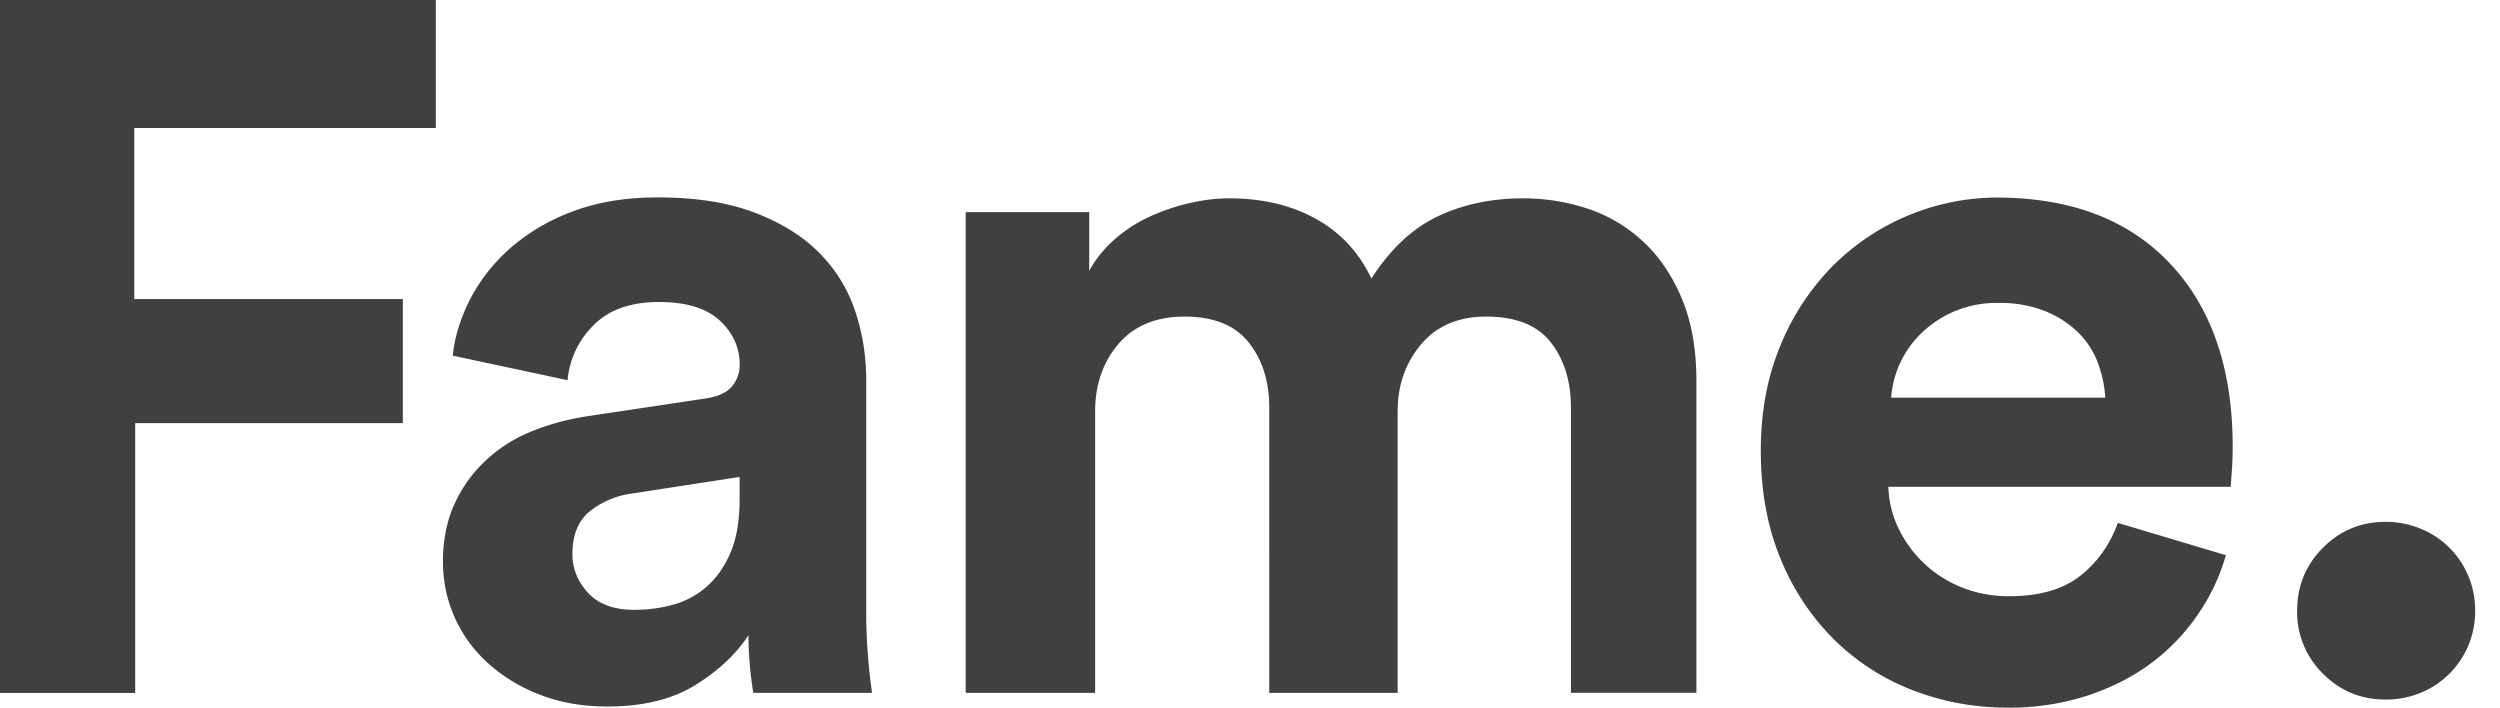 <svg width="53" height="15" viewBox="0 0 53 15" xmlns="http://www.w3.org/2000/svg"><title>Fame.</title><path d="M0 14.69V0h9.24v2.714H2.846V6.34H8.54v2.63H2.866v5.72H0zm9.39-2.777c0-.456.08-.86.238-1.212.158-.35.374-.66.65-.92.274-.263.594-.47.96-.623.363-.15.758-.262 1.185-.33l2.495-.374c.29-.04.488-.128.598-.26a.703.703 0 0 0 .165-.465c0-.36-.14-.67-.42-.932-.283-.263-.713-.394-1.29-.394-.606 0-1.07.166-1.393.497a1.87 1.87 0 0 0-.546 1.16l-2.433-.52c.04-.4.165-.8.37-1.2.207-.4.49-.76.847-1.078a4.258 4.258 0 0 1 1.32-.777c.522-.2 1.127-.3 1.815-.3.796 0 1.477.107 2.04.32.565.215 1.022.498 1.372.85.35.353.606.764.764 1.233.158.47.237.96.237 1.47v5.015a12.268 12.268 0 0 0 .124 1.616H15.97a7.748 7.748 0 0 1-.103-1.222c-.26.4-.636.752-1.124 1.055-.488.304-1.11.456-1.867.456-.536 0-1.02-.087-1.454-.26a3.48 3.48 0 0 1-1.103-.683 2.87 2.87 0 0 1-.928-2.124zm4.064 1.015c.29 0 .567-.038.835-.114.267-.076.505-.207.71-.393.207-.186.372-.428.496-.725s.185-.673.185-1.13v-.455l-2.288.353a1.8 1.8 0 0 0-.897.383c-.24.2-.36.5-.36.9 0 .305.11.578.33.82.22.24.55.362.99.362zm7.018 1.76V4.497h2.62V5.74c.137-.25.316-.47.536-.664a3.04 3.04 0 0 1 .732-.477c.27-.125.55-.222.846-.29.296-.07.58-.104.856-.104.7 0 1.313.145 1.836.435.522.29.914.712 1.175 1.265.4-.622.867-1.06 1.403-1.316s1.14-.384 1.815-.384c.47 0 .922.072 1.362.217.44.145.832.377 1.176.694.344.318.62.722.825 1.212.206.49.31 1.073.31 1.75v6.61h-2.66V8.64c0-.553-.142-1.012-.424-1.378-.283-.366-.74-.55-1.373-.55-.59 0-1.052.198-1.382.59-.33.395-.495.868-.495 1.42v5.967h-2.722V8.64c0-.553-.145-1.012-.433-1.378-.29-.366-.743-.55-1.362-.55-.605 0-1.072.194-1.402.58-.33.388-.494.864-.494 1.43v5.967h-2.744zm24.16-6.256a2.51 2.51 0 0 0-.156-.735 1.773 1.773 0 0 0-.412-.642 2.13 2.13 0 0 0-.7-.456 2.592 2.592 0 0 0-1.002-.177 2.282 2.282 0 0 0-1.65.663 2.11 2.11 0 0 0-.62 1.346h4.54zm2.557 3.336c-.125.442-.32.86-.59 1.253a4.326 4.326 0 0 1-.98 1.027c-.384.29-.834.52-1.35.694a5.333 5.333 0 0 1-1.7.26c-.703 0-1.37-.12-2.002-.363a4.84 4.84 0 0 1-1.67-1.067 5.116 5.116 0 0 1-1.146-1.72c-.282-.676-.422-1.443-.422-2.3 0-.814.137-1.553.412-2.216a5.166 5.166 0 0 1 1.104-1.688 4.953 4.953 0 0 1 3.475-1.46c1.582 0 2.813.47 3.693 1.408.88.94 1.32 2.23 1.32 3.874 0 .194-.007.377-.02.55-.014.172-.02.272-.02.3h-7.26c.012.33.09.638.236.922a2.513 2.513 0 0 0 1.35 1.222c.302.117.625.176.97.176.645 0 1.15-.145 1.515-.435.365-.29.63-.663.794-1.12l2.29.685zm1.51 1.18c0-.524.182-.97.547-1.335.364-.366.808-.55 1.33-.55.26 0 .51.05.743.146a1.842 1.842 0 0 1 1.01 1.003c.097.228.145.473.145.736a1.87 1.87 0 0 1-.547 1.335 1.842 1.842 0 0 1-.608.404c-.234.096-.482.144-.743.144-.522 0-.966-.183-1.33-.55a1.823 1.823 0 0 1-.547-1.335z" fill="#404040" fill-rule="evenodd"/></svg>